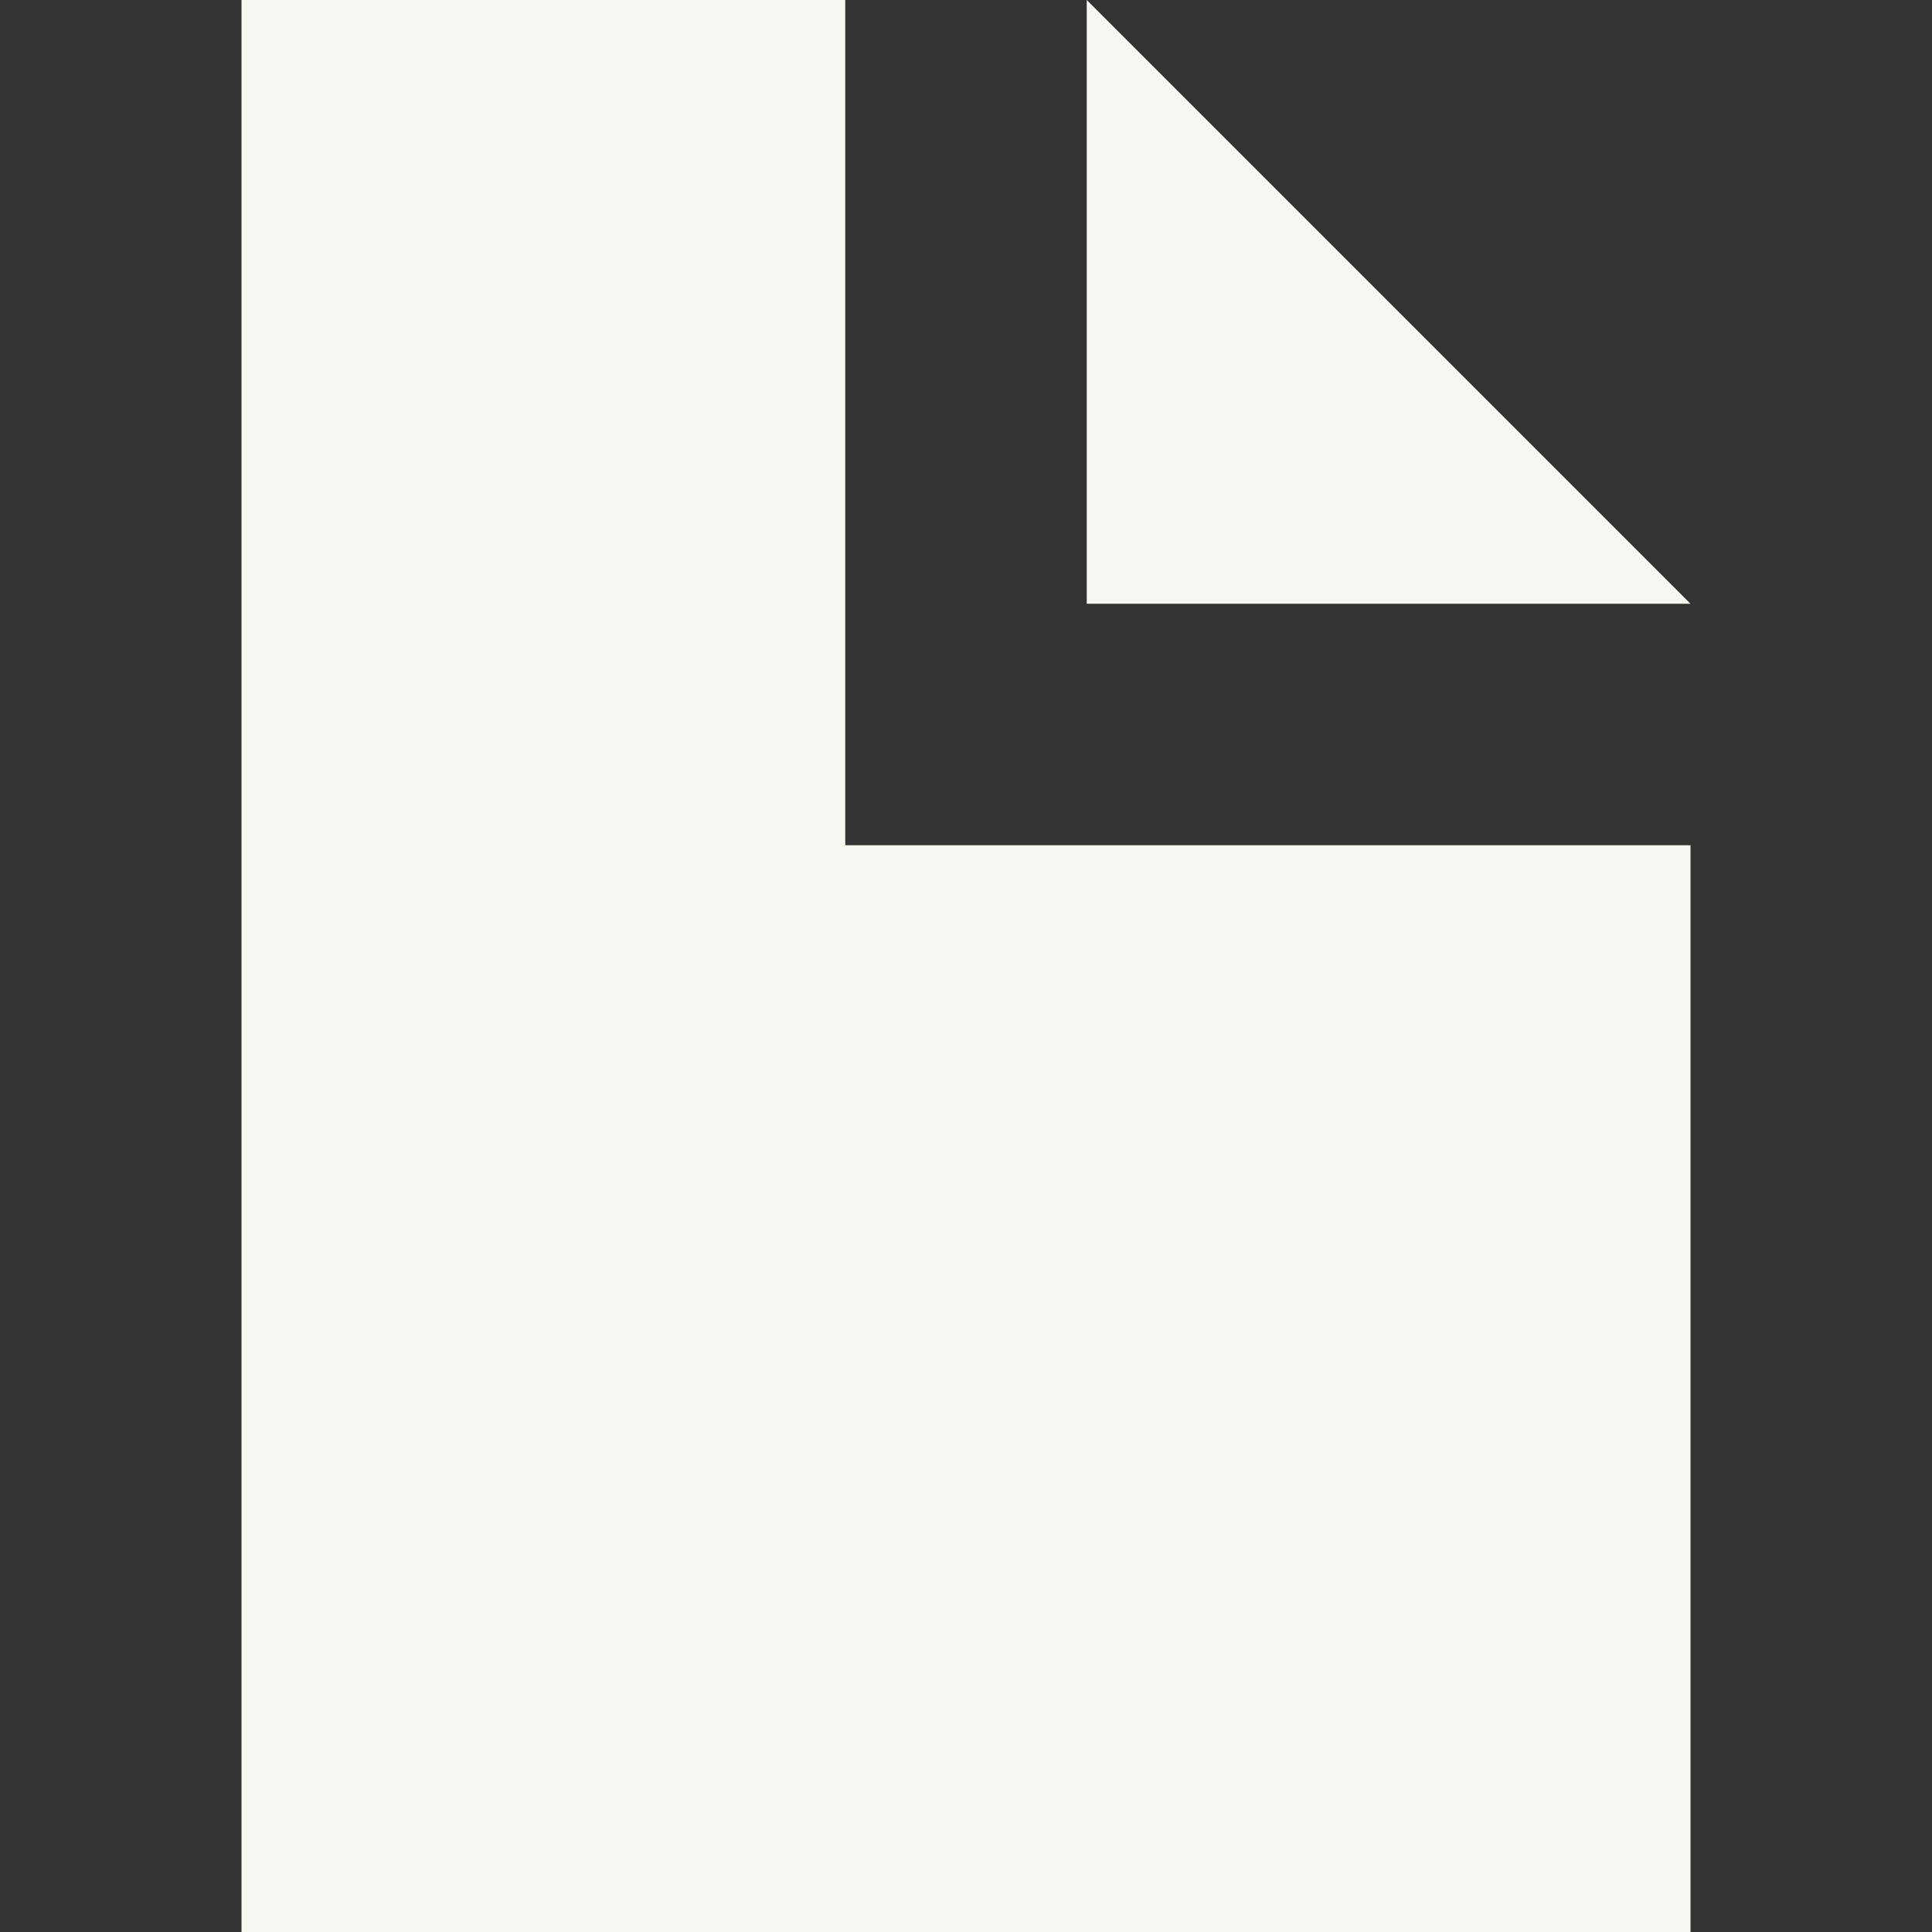 <svg width="16" height="16" viewBox="0 0 16 16" fill="none" xmlns="http://www.w3.org/2000/svg">
<rect x="0" y="0" width="16" height="16" fill="#333333" stroke="none"/>
<path d="M7 0H2V16H14V7H7V0Z" fill="#F8F8F2"/>
<path d="M9 0V5H14L9 0Z" fill="#F8F8F2"/>
</svg>
